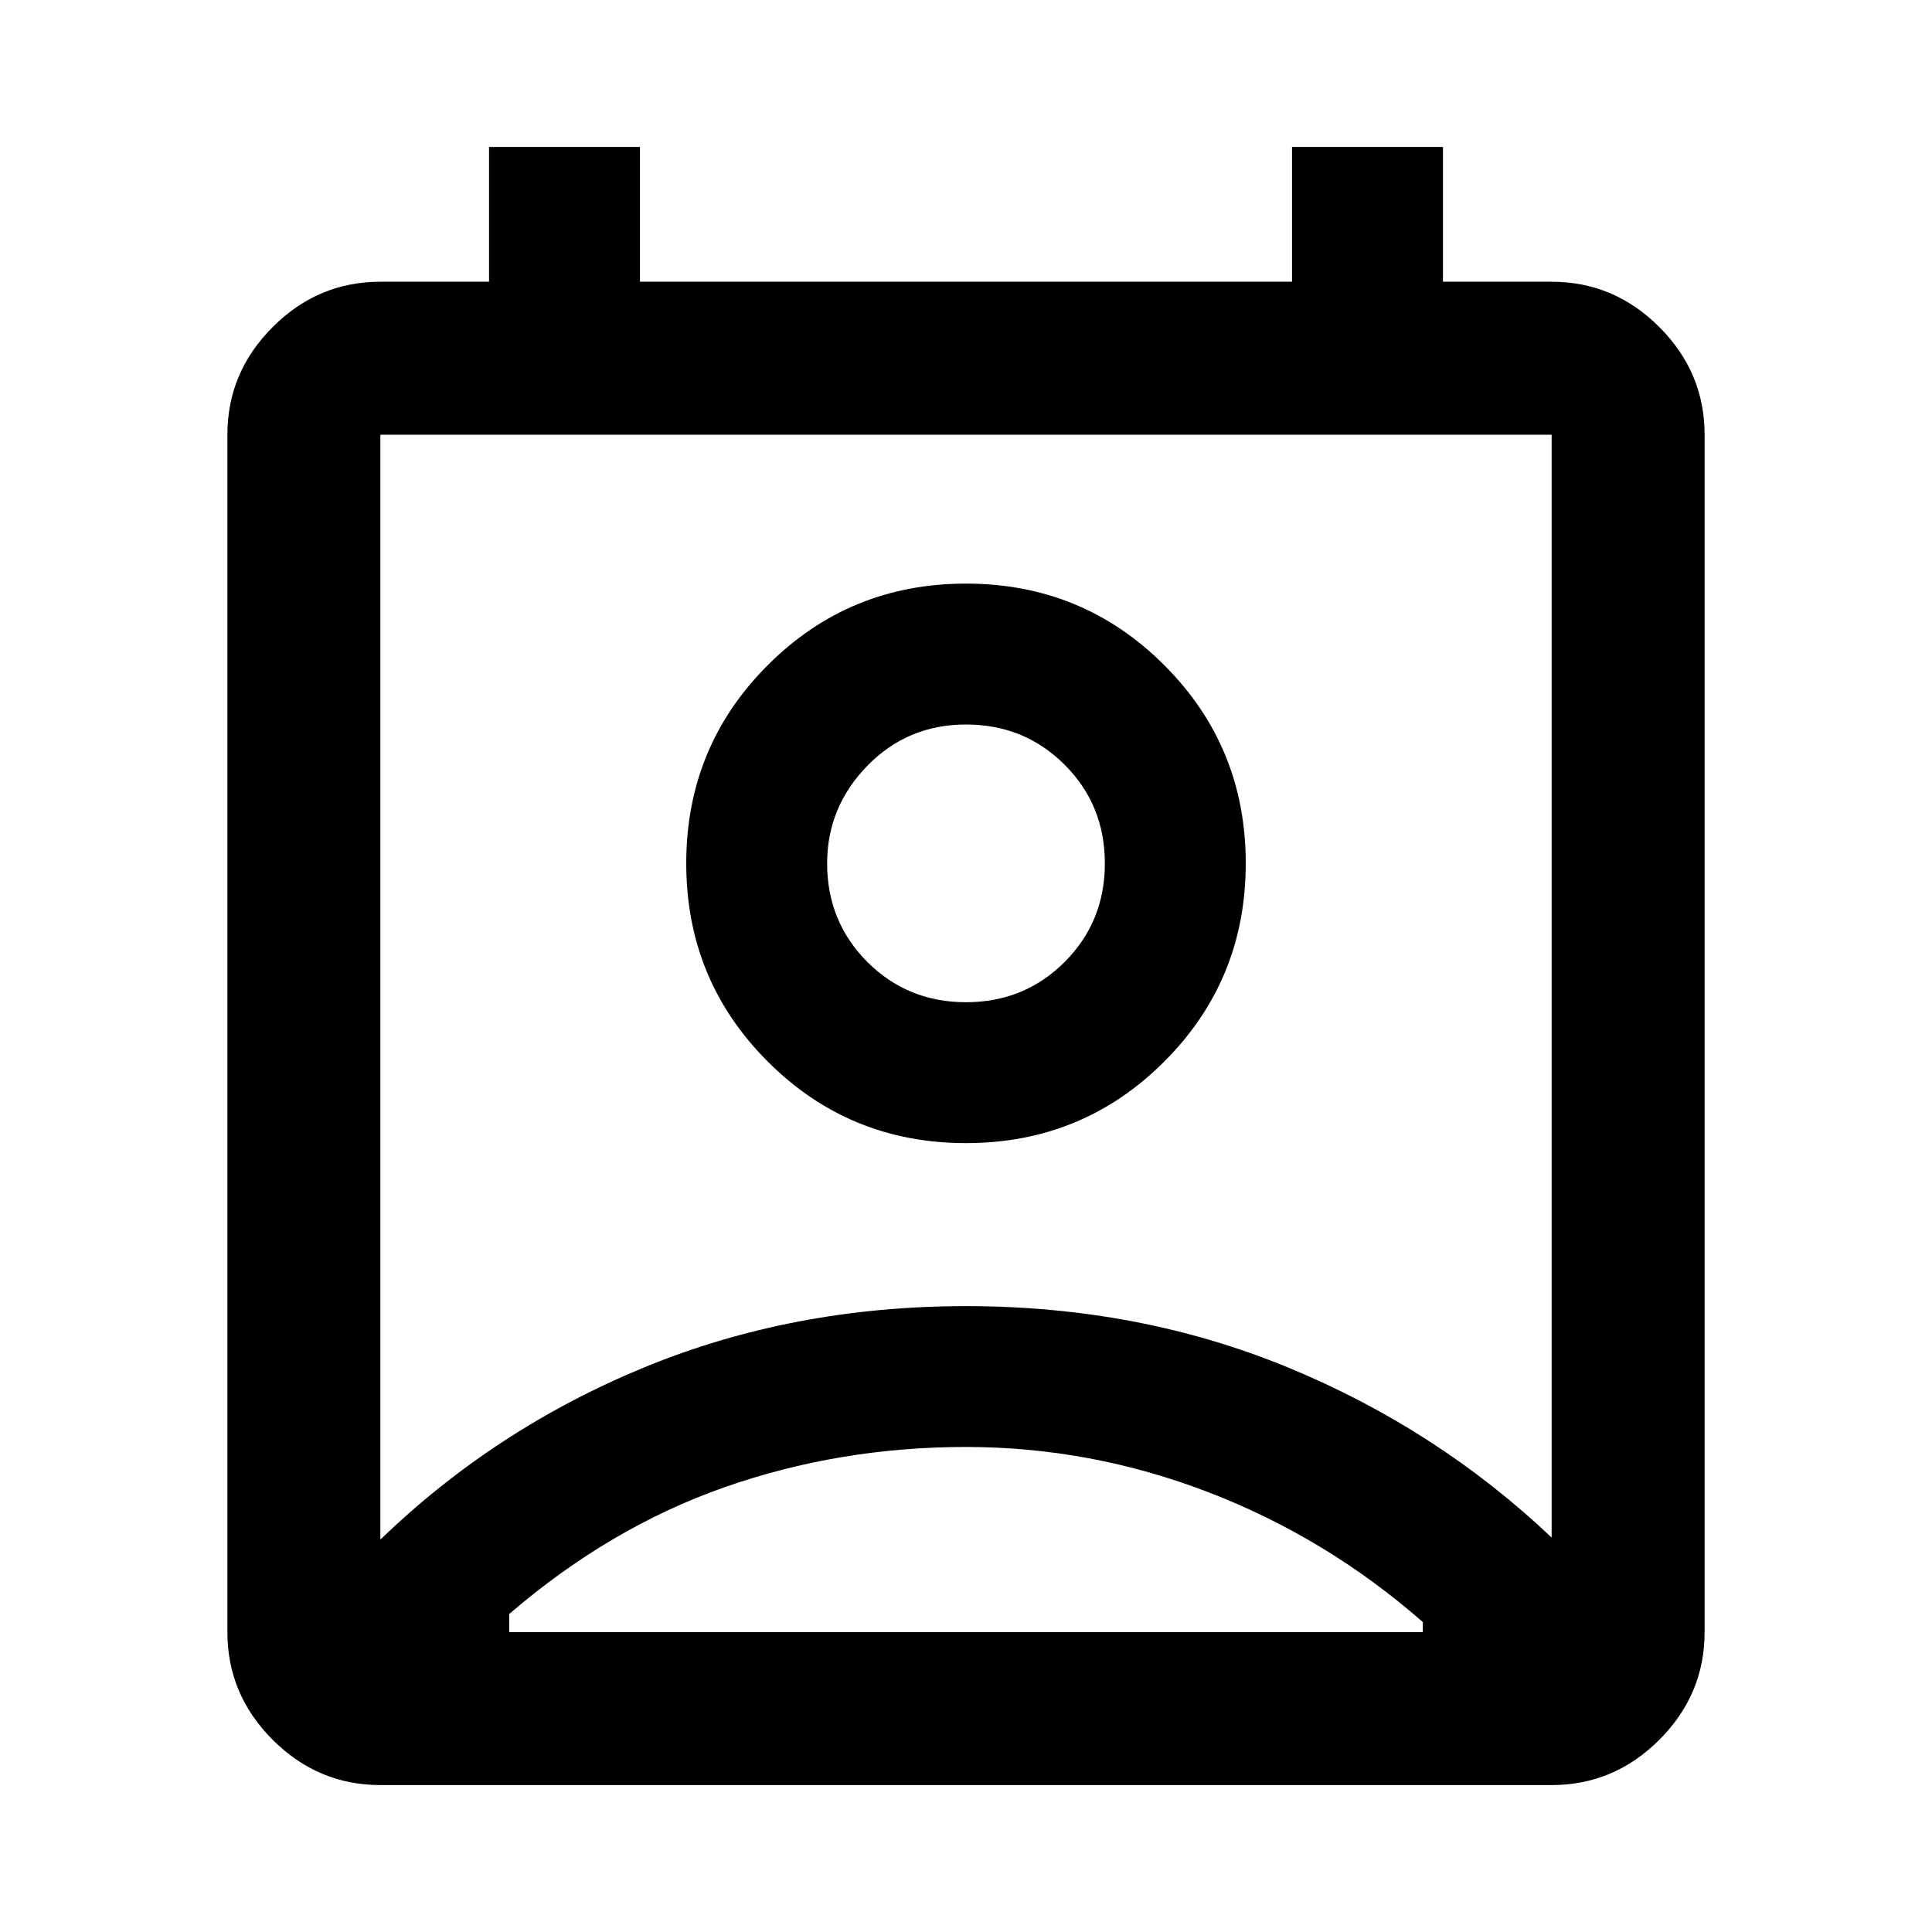 <svg xmlns="http://www.w3.org/2000/svg" height="40" width="40"><path d="M20 29.958q-2.625 0-5 .834-2.375.833-4.458 2.625v.375h18.916v-.209q-2-1.75-4.437-2.687-2.438-.938-5.021-.938ZM7.875 31.875q2.375-2.292 5.458-3.563 3.084-1.27 6.667-1.27 3.583 0 6.667 1.27 3.083 1.271 5.458 3.521V9H7.875ZM20 23.667q-2.417 0-4.104-1.688-1.688-1.687-1.688-4.104t1.688-4.104q1.687-1.688 4.104-1.688t4.104 1.688q1.688 1.687 1.688 4.104t-1.688 4.104Q22.417 23.667 20 23.667Zm0-2.917q1.208 0 2.042-.833.833-.834.833-2.042 0-1.208-.833-2.042Q21.208 15 20 15q-1.208 0-2.042.854-.833.854-.833 2.021 0 1.208.833 2.042.834.833 2.042.833ZM7.875 36.958q-1.292 0-2.229-.937-.938-.938-.938-2.229V9q0-1.292.938-2.229.937-.938 2.229-.938h2.25V3.042h3.125v2.791h13.5V3.042h3.125v2.791h2.25q1.292 0 2.229.938.938.937.938 2.229v24.792q0 1.291-.938 2.229-.937.937-2.229.937ZM20 17.875Zm0 15.917h9.458-18.916H20Z"/></svg>